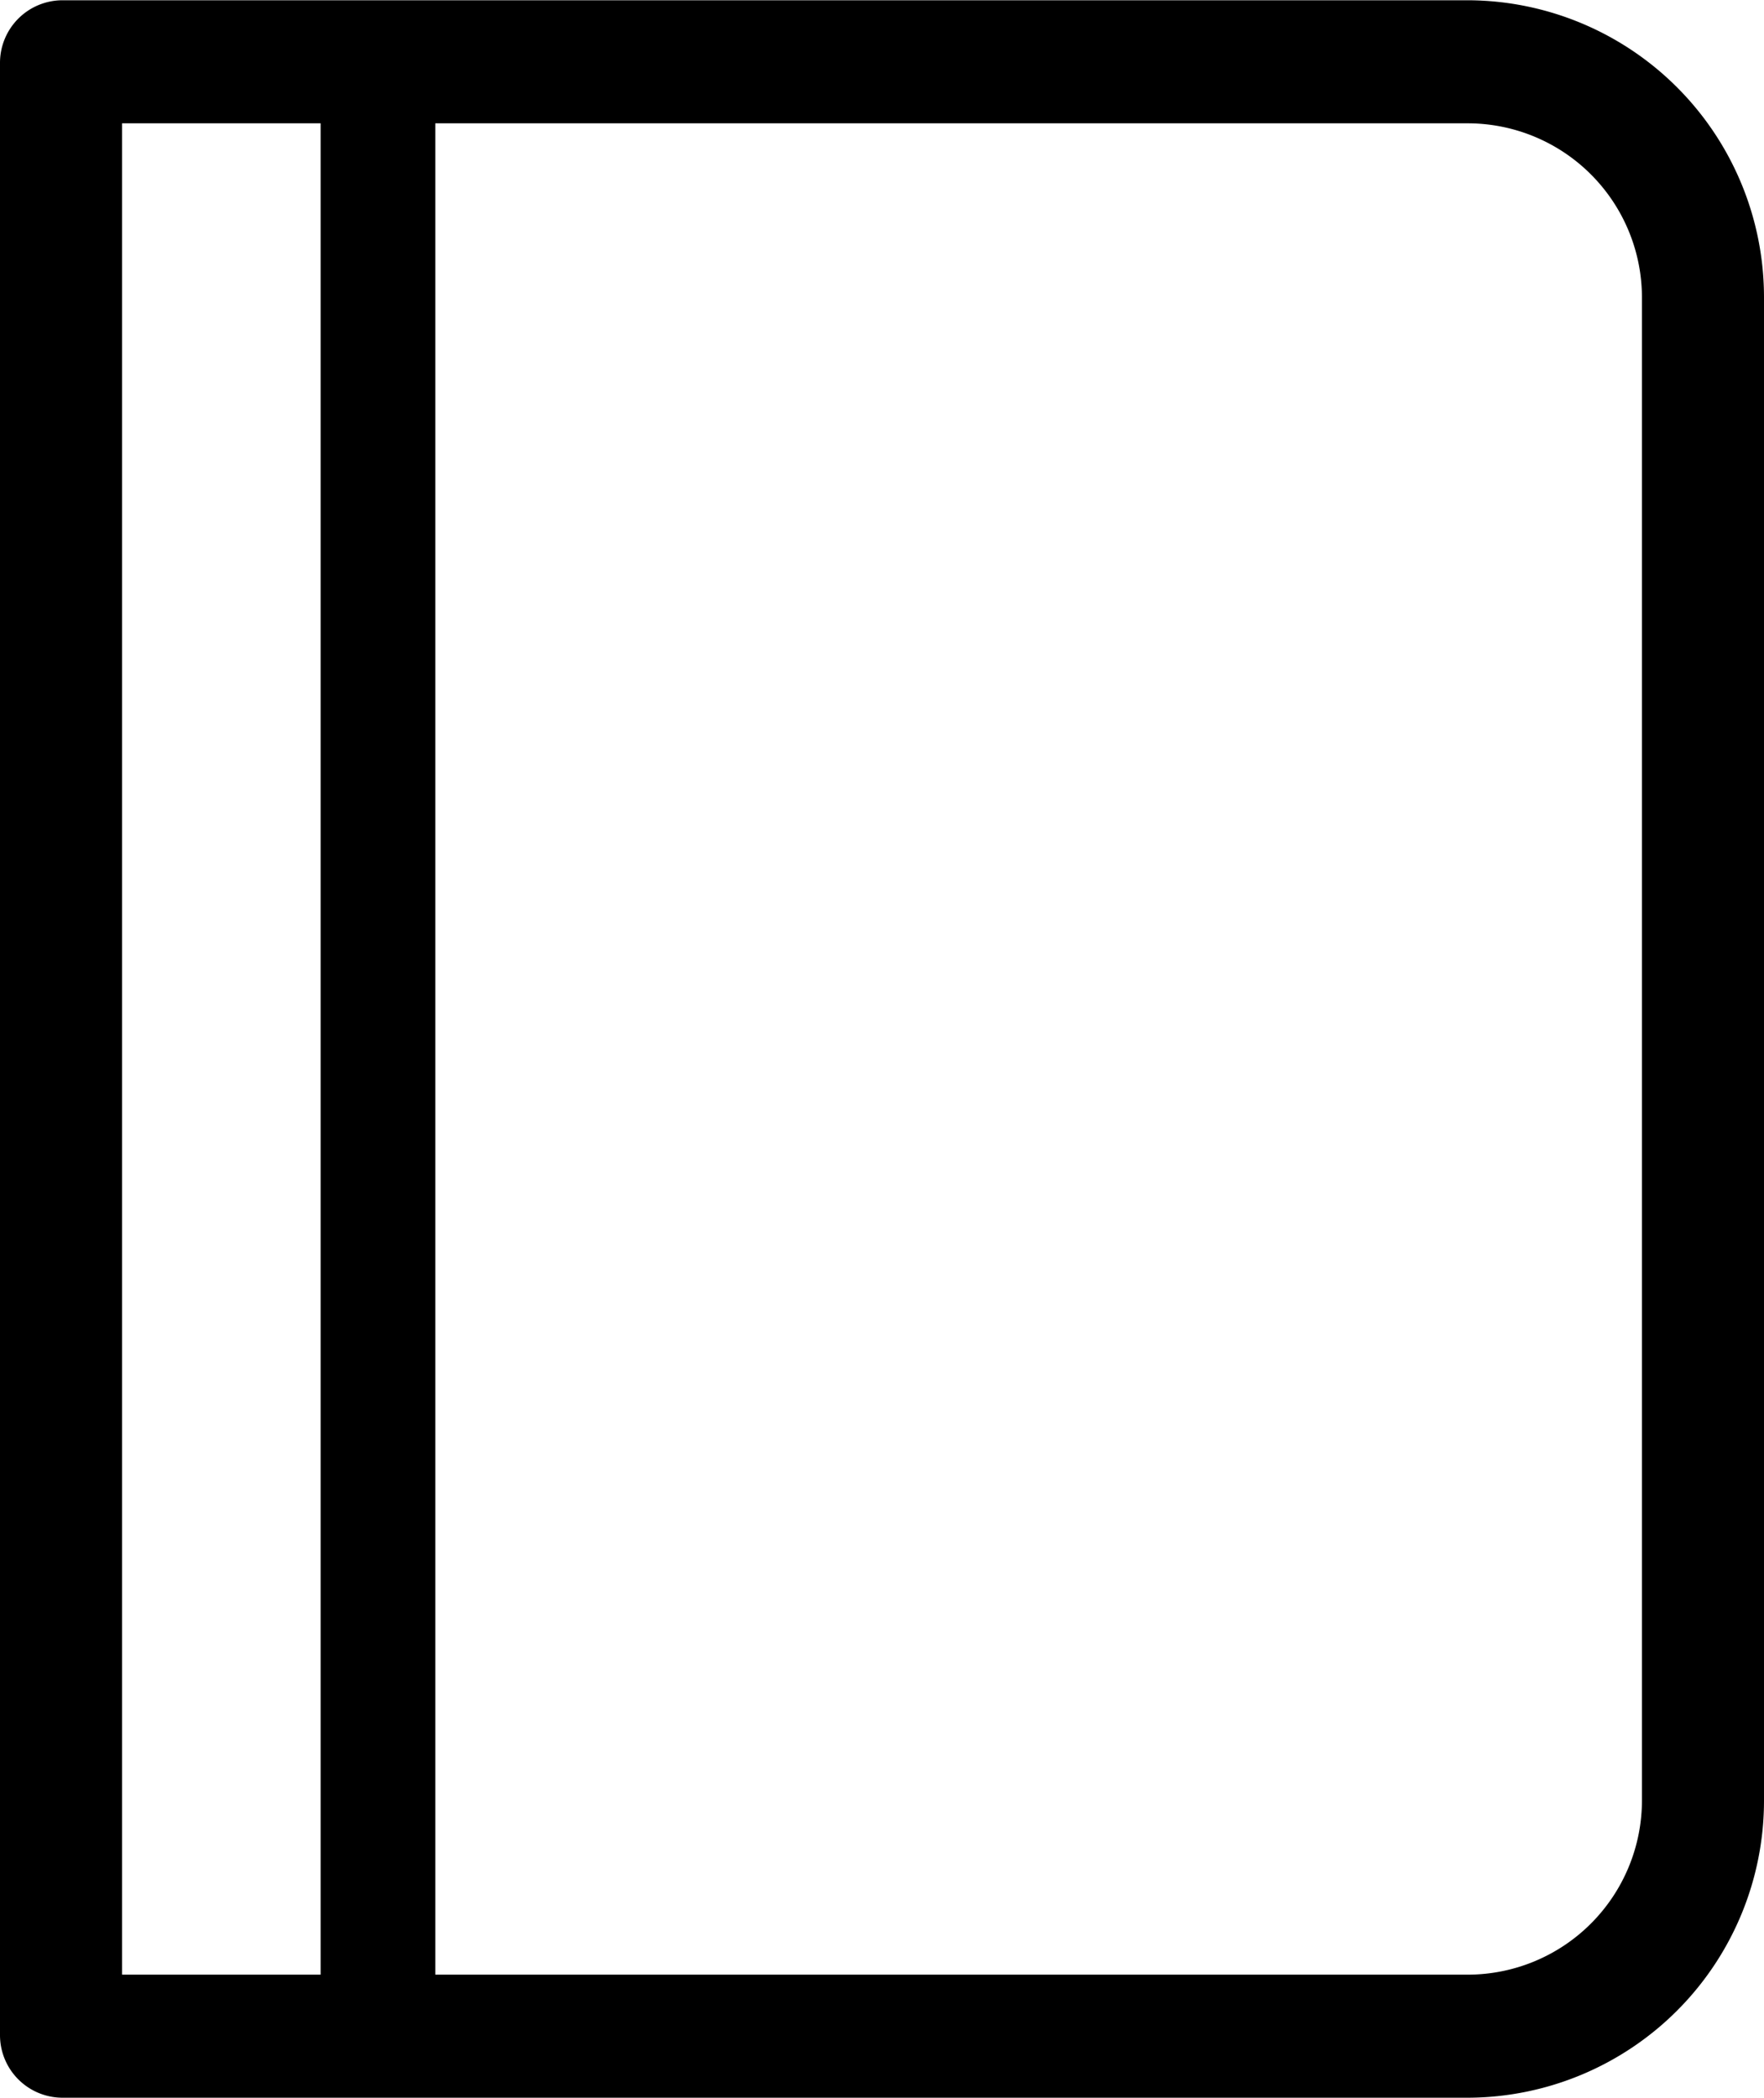 <svg xmlns="http://www.w3.org/2000/svg" width="74" height="88" viewBox="0 0 74 88">
  <defs>
    <style>
      .cls-1 {
        fill-rule: evenodd;
      }
    </style>
  </defs>
  <path id="_6-Konspekt.svg" data-name="6-Konspekt.svg" class="cls-1" d="M1306.6,434.989h-58.99a2.625,2.625,0,0,1-2.61-2.635V349.646a2.625,2.625,0,0,1,2.61-2.635h58.99a12.462,12.462,0,0,1,12.4,12.5v62.982A12.462,12.462,0,0,1,1306.6,434.989Zm-56.48-5.162h8.33V352.173h-8.33v77.654Zm63.76-70.318a7.313,7.313,0,0,0-7.28-7.336h-43.34v77.654h43.34a7.313,7.313,0,0,0,7.28-7.336V359.509Z" transform="translate(-1245 -347)"/>
</svg>
